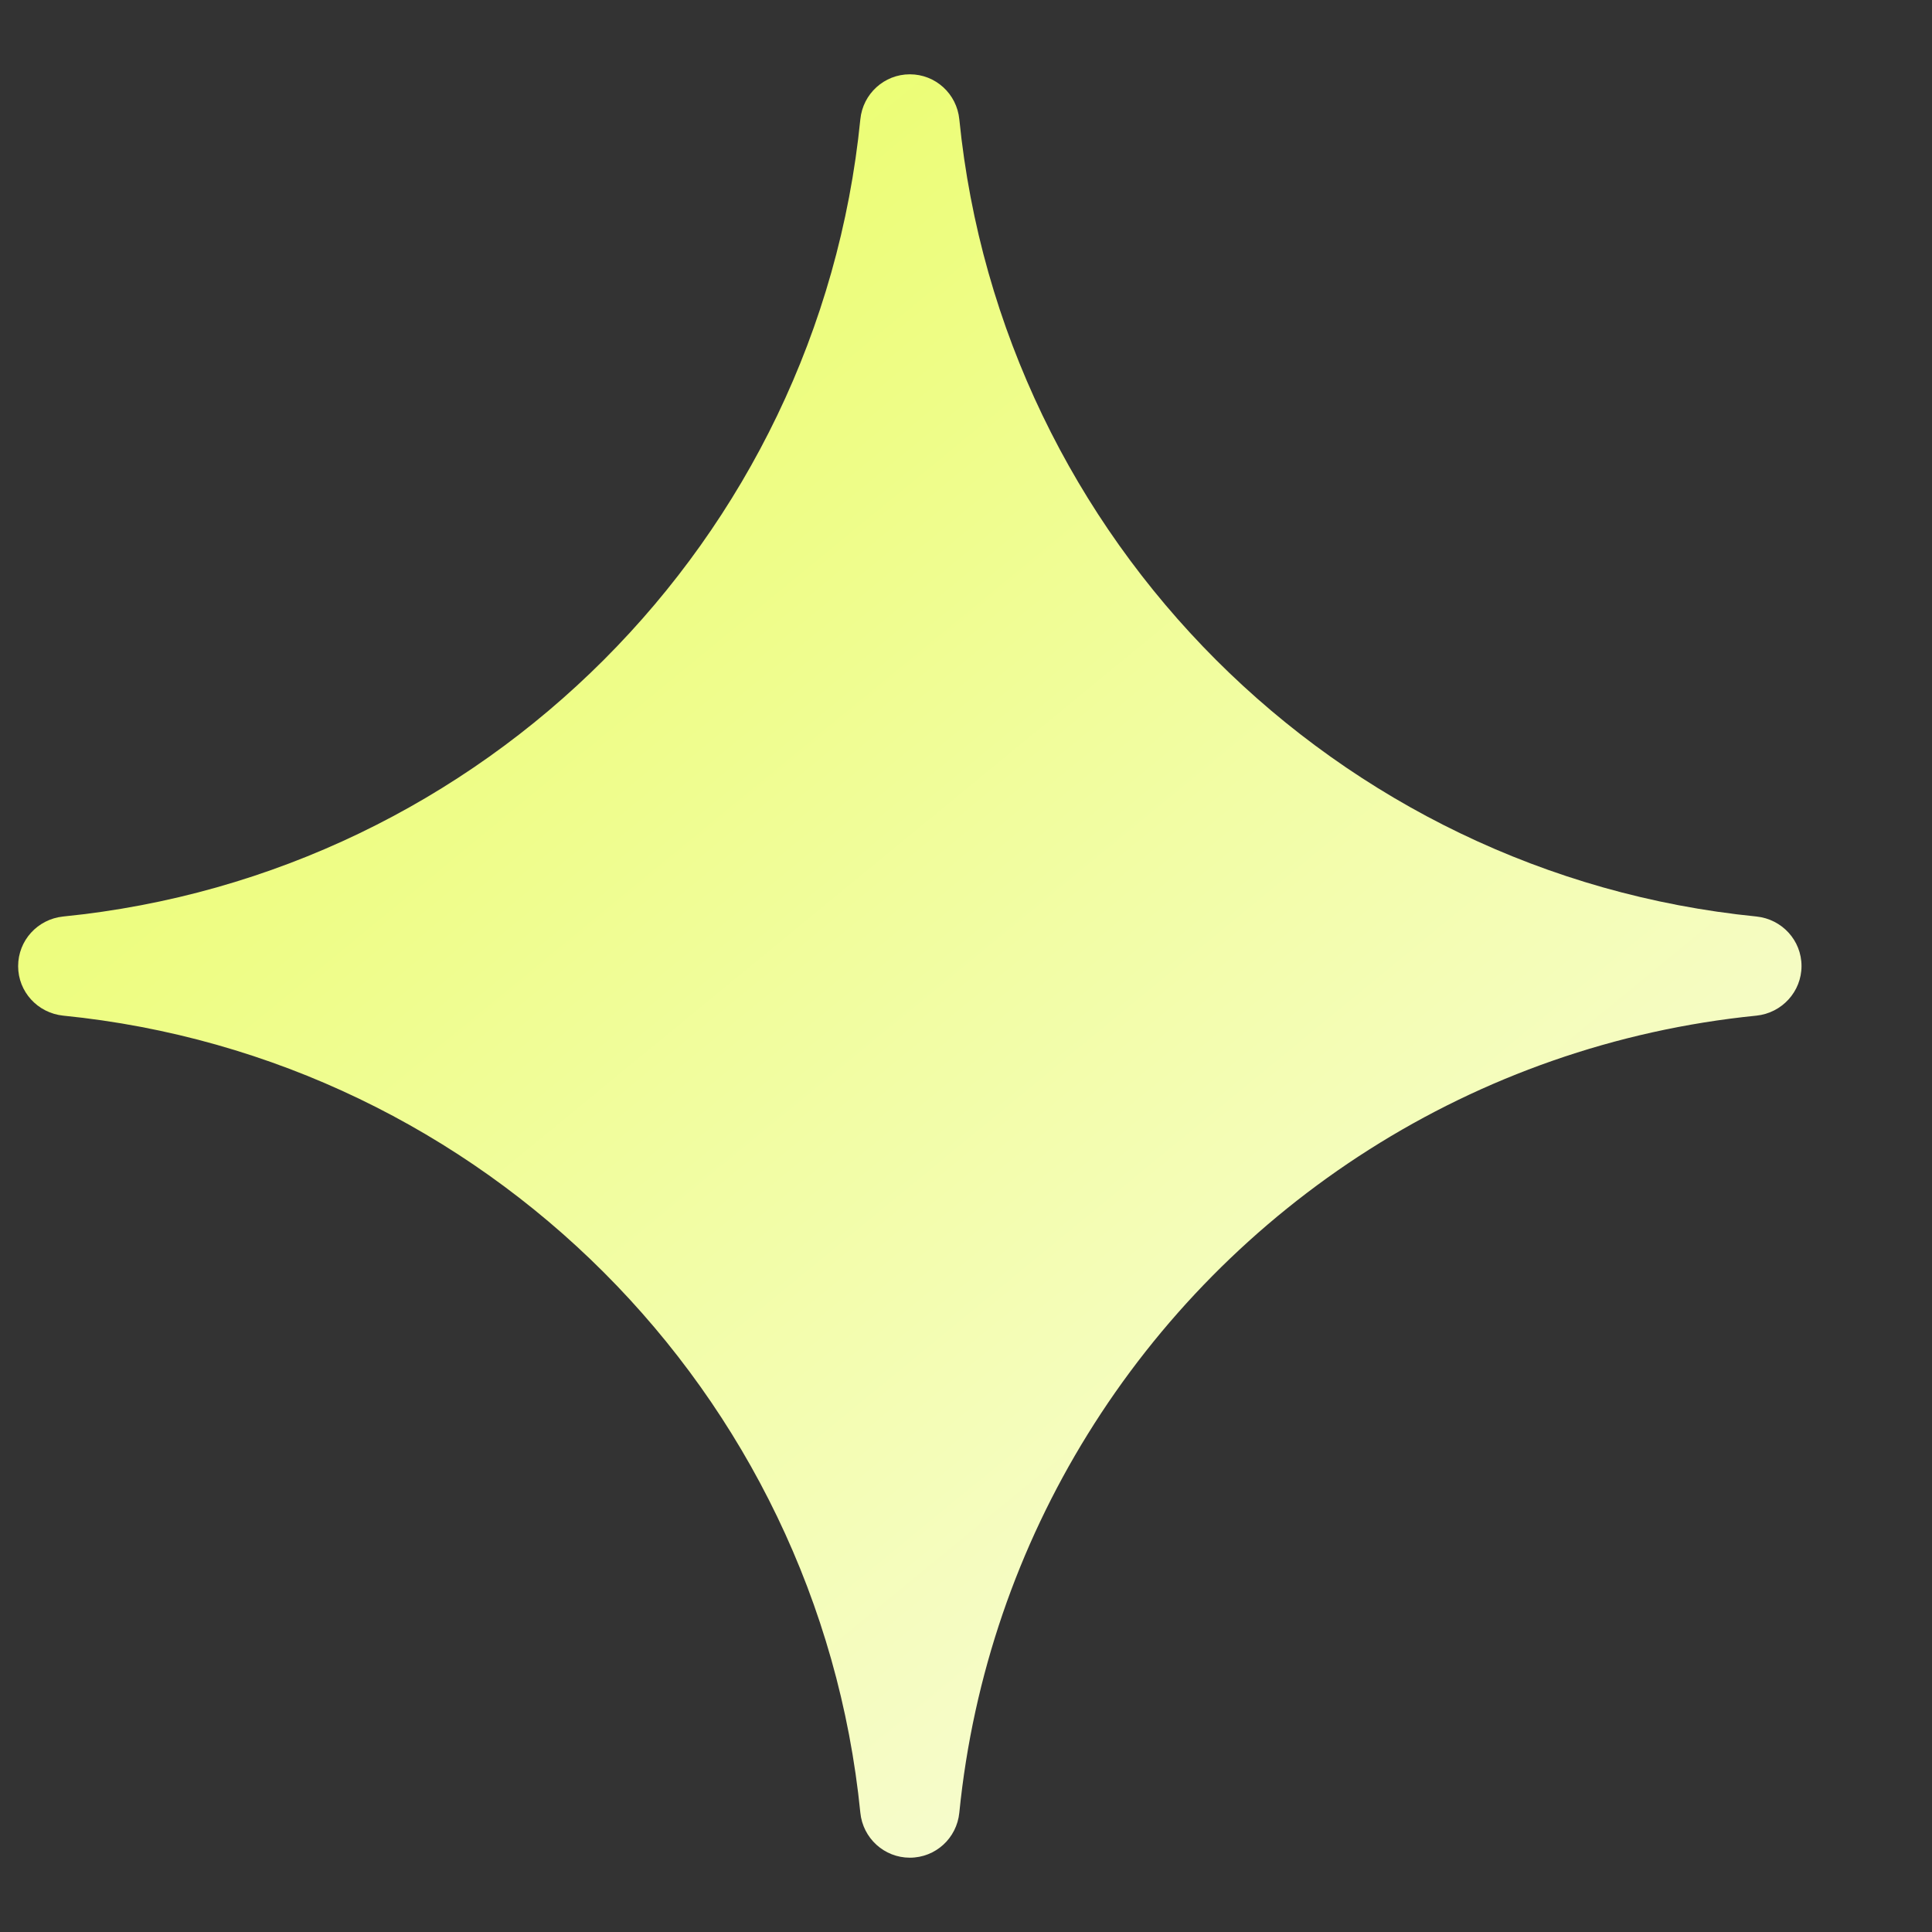 <svg width="13" height="13" viewBox="0 0 13 13" fill="none" xmlns="http://www.w3.org/2000/svg">
<rect x="0" y="0" width="13" height="13" fill="#333333" stroke="none"/>
<g id="Frame" clip-path="url(#clip0_97_16)">
<path id="Vector" d="M12.122 6.5C12.122 6.673 11.99 6.816 11.819 6.834C9.916 7.025 8.275 8.105 7.318 9.652C6.852 10.405 6.548 11.27 6.455 12.197C6.438 12.369 6.295 12.5 6.122 12.5C5.95 12.5 5.806 12.369 5.789 12.197C5.506 9.368 3.255 7.117 0.425 6.834C0.253 6.816 0.122 6.673 0.122 6.501C0.122 6.328 0.253 6.185 0.425 6.167C3.256 5.884 5.506 3.634 5.789 0.803C5.806 0.631 5.95 0.5 6.122 0.5C6.295 0.5 6.438 0.631 6.455 0.803C6.739 3.633 8.989 5.884 11.819 6.167C11.991 6.185 12.122 6.328 12.122 6.5Z" fill="url(#paint0_linear_97_16)"/>
</g>
<defs>
<linearGradient id="paint0_linear_97_16" x1="0.122" y1="0.5" x2="9.979" y2="12.5" gradientUnits="userSpaceOnUse">
<stop stop-color="#E8FE55"/>
<stop offset="1" stop-color="#F9FCE0"/>
</linearGradient>
<clipPath id="clip0_97_16">
<rect width="12" height="12" fill="white" transform="translate(0.122 0.5)"/>
</clipPath>
</defs>
</svg>
